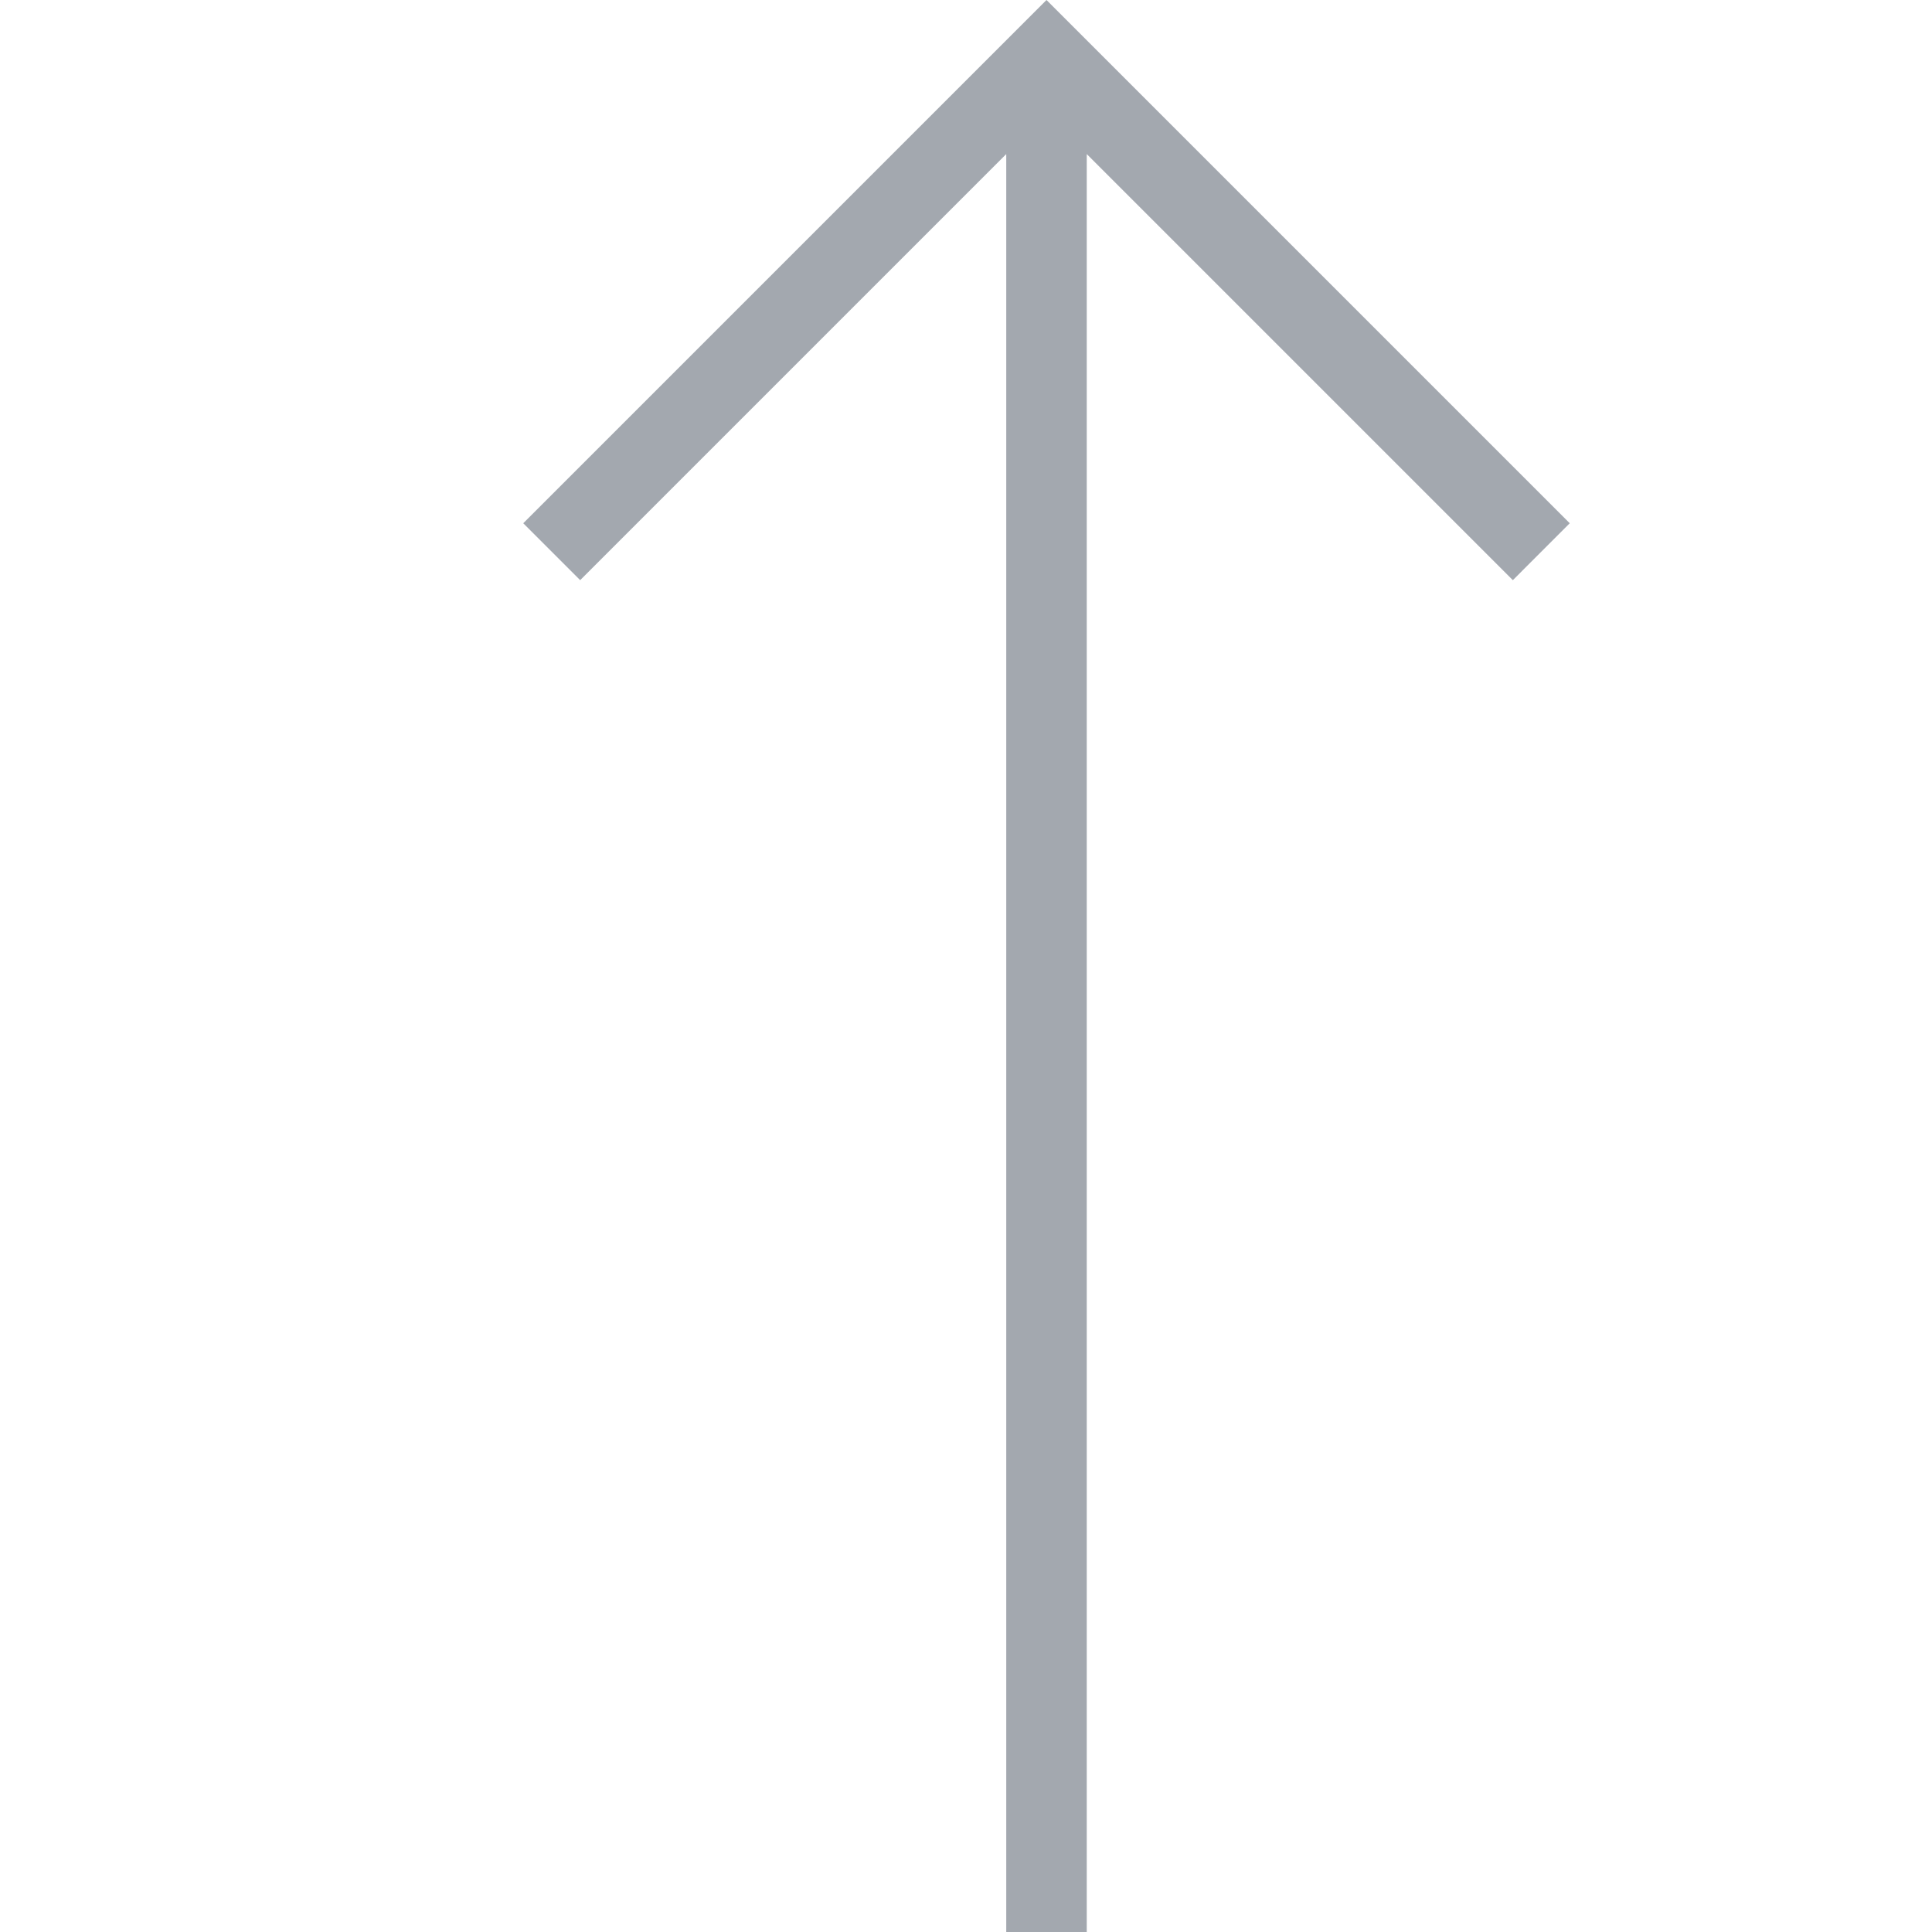 <svg viewBox="0 0 24 24" fill="none" xmlns="http://www.w3.org/2000/svg">
    <g clip-path="url(#clip0_1_383)">
        <path d="M18.793 7.207L19.5 6.5L13 -2.84126e-07L6.5 6.5L7.207 7.207L12.5 1.914L12.5 24L13.5 24L13.5 1.914L18.793 7.207Z"
              fill="#A3A8AF"/>
    </g>
    <defs>
        <clipPath id="clip0_1_383">
            <rect width="24" height="24" fill="white"/>
        </clipPath>
    </defs>
</svg>
